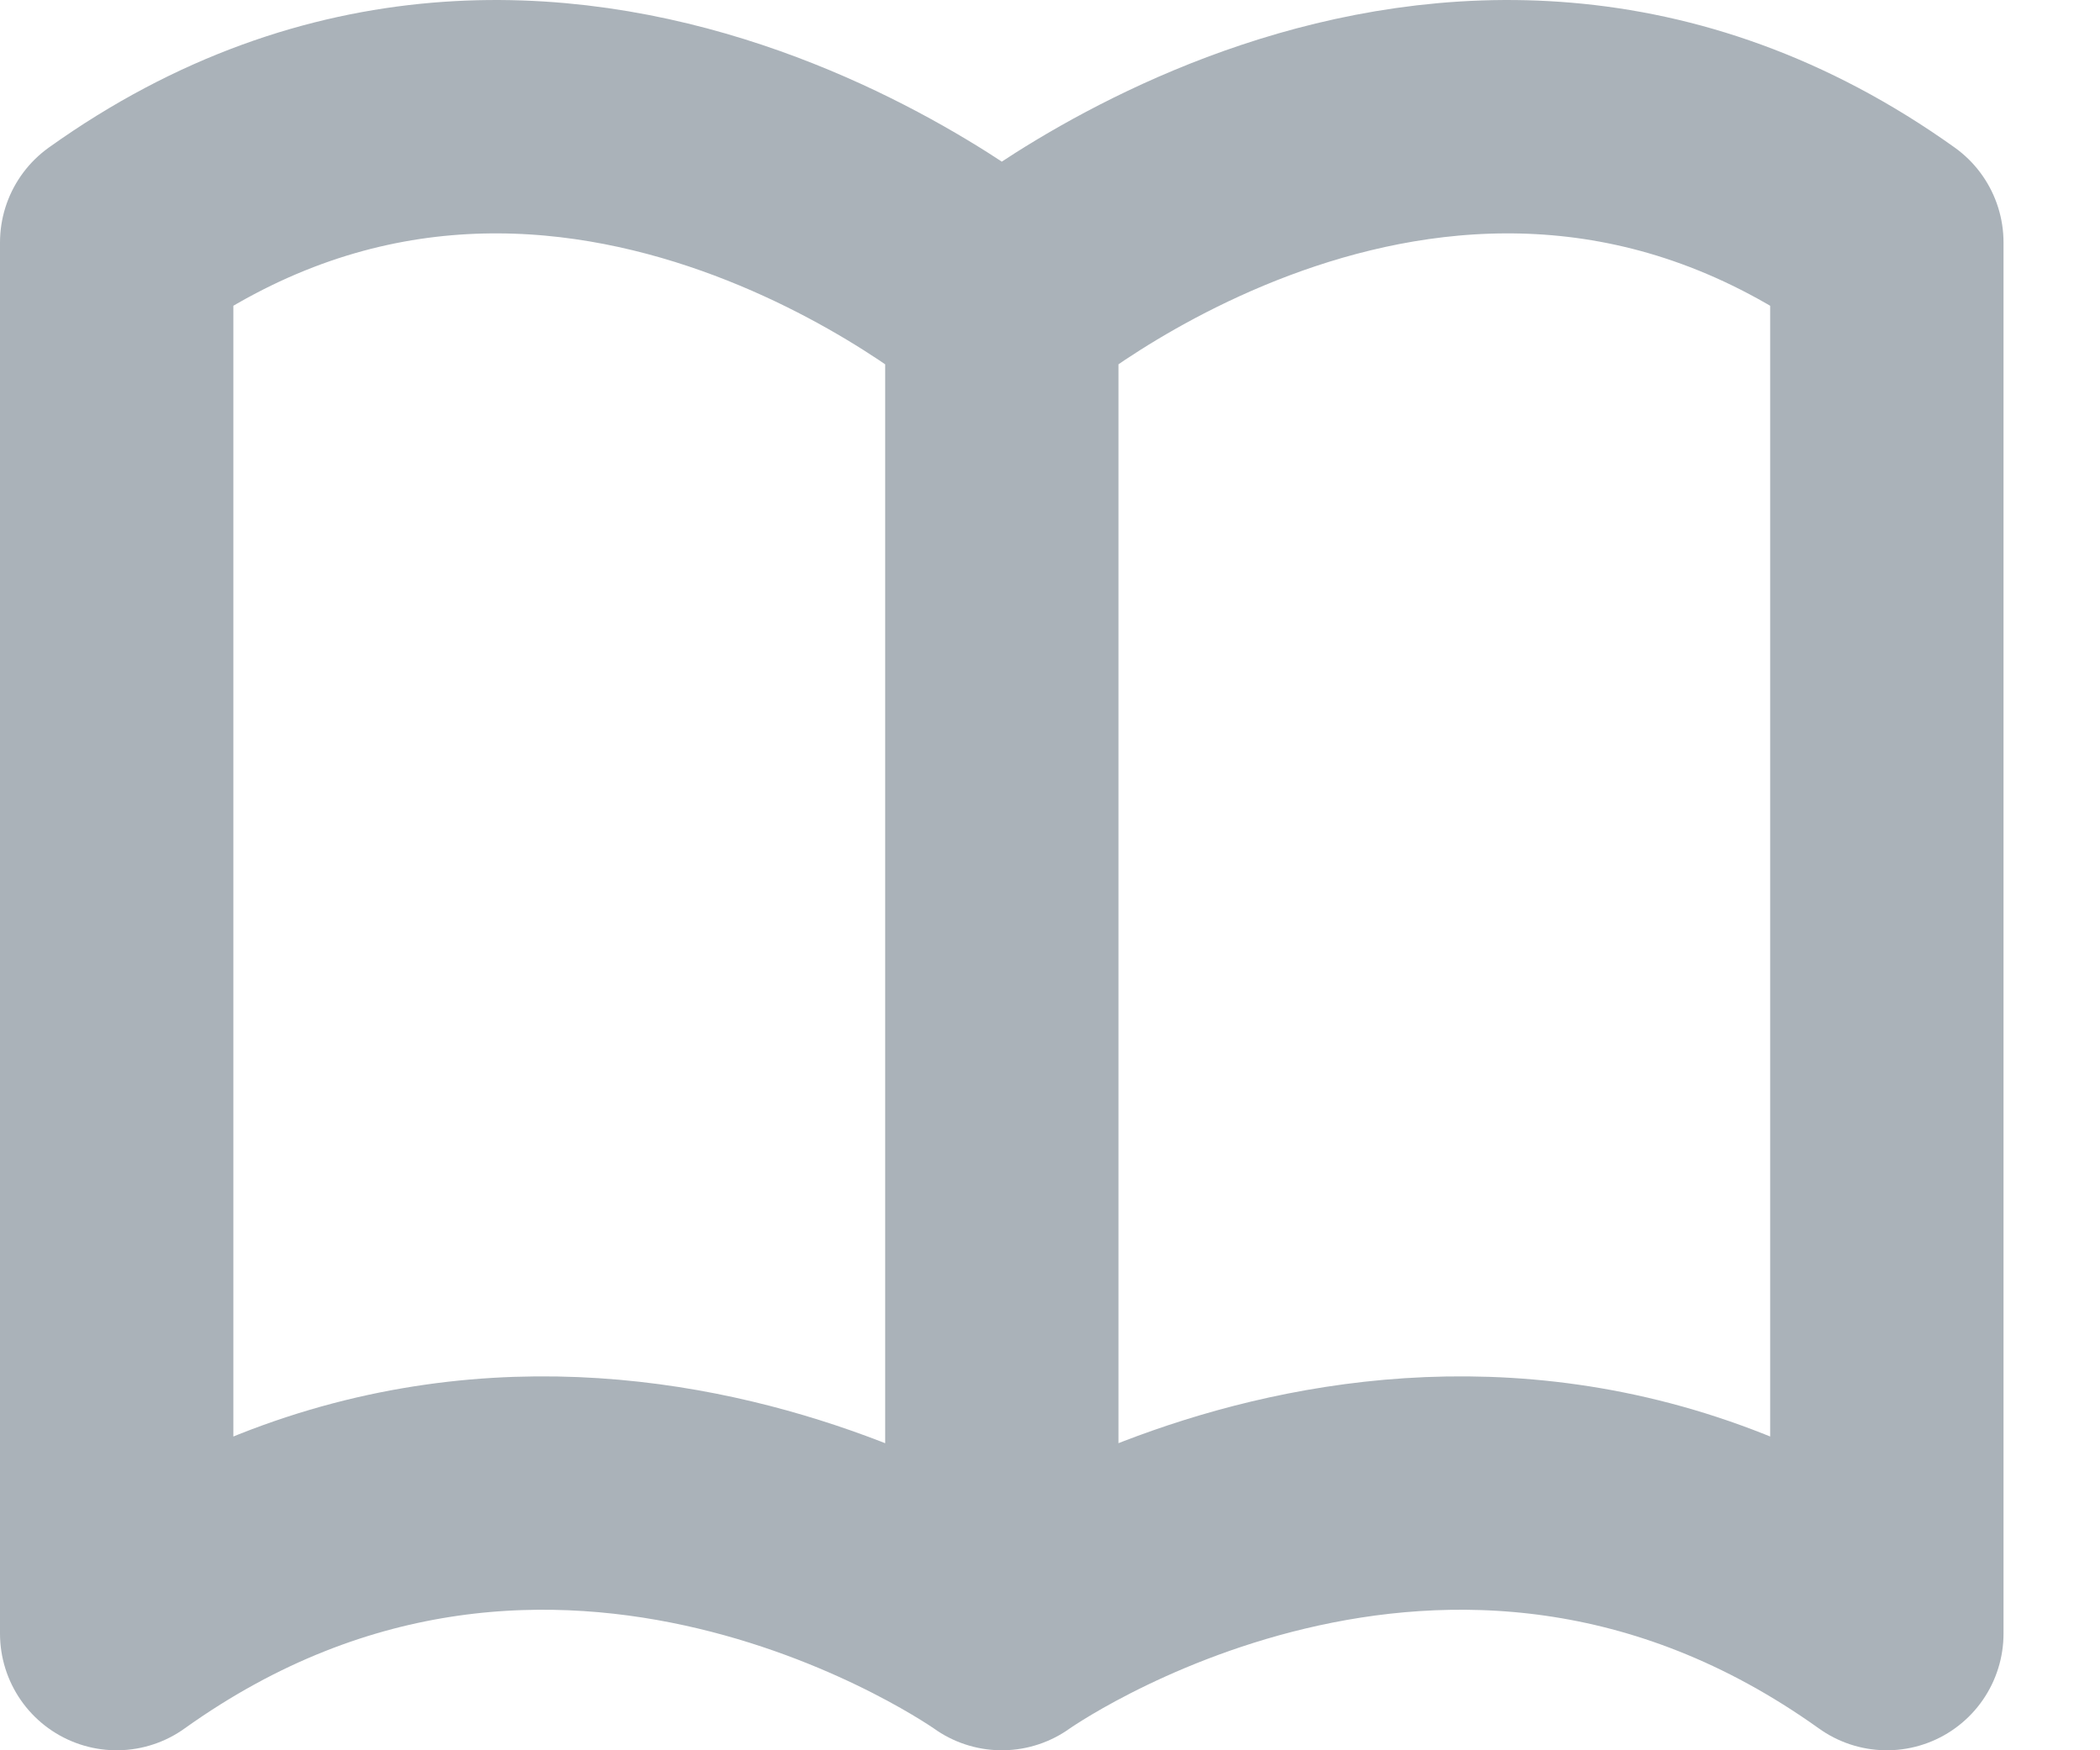<svg width="18" height="15" viewBox="0 0 18 15" fill="none" xmlns="http://www.w3.org/2000/svg">
<path d="M8.587 2.62V14M8.587 2.62C8.587 2.62 4.793 -0.631 1 2.078V14C4.793 11.29 8.587 14 8.587 14C8.587 14 12.38 11.29 16.173 14V2.078C12.38 -0.631 8.587 2.62 8.587 2.62Z" stroke="#AAB2B9" stroke-width="2" stroke-linecap="round" stroke-linejoin="round"/>
</svg>

